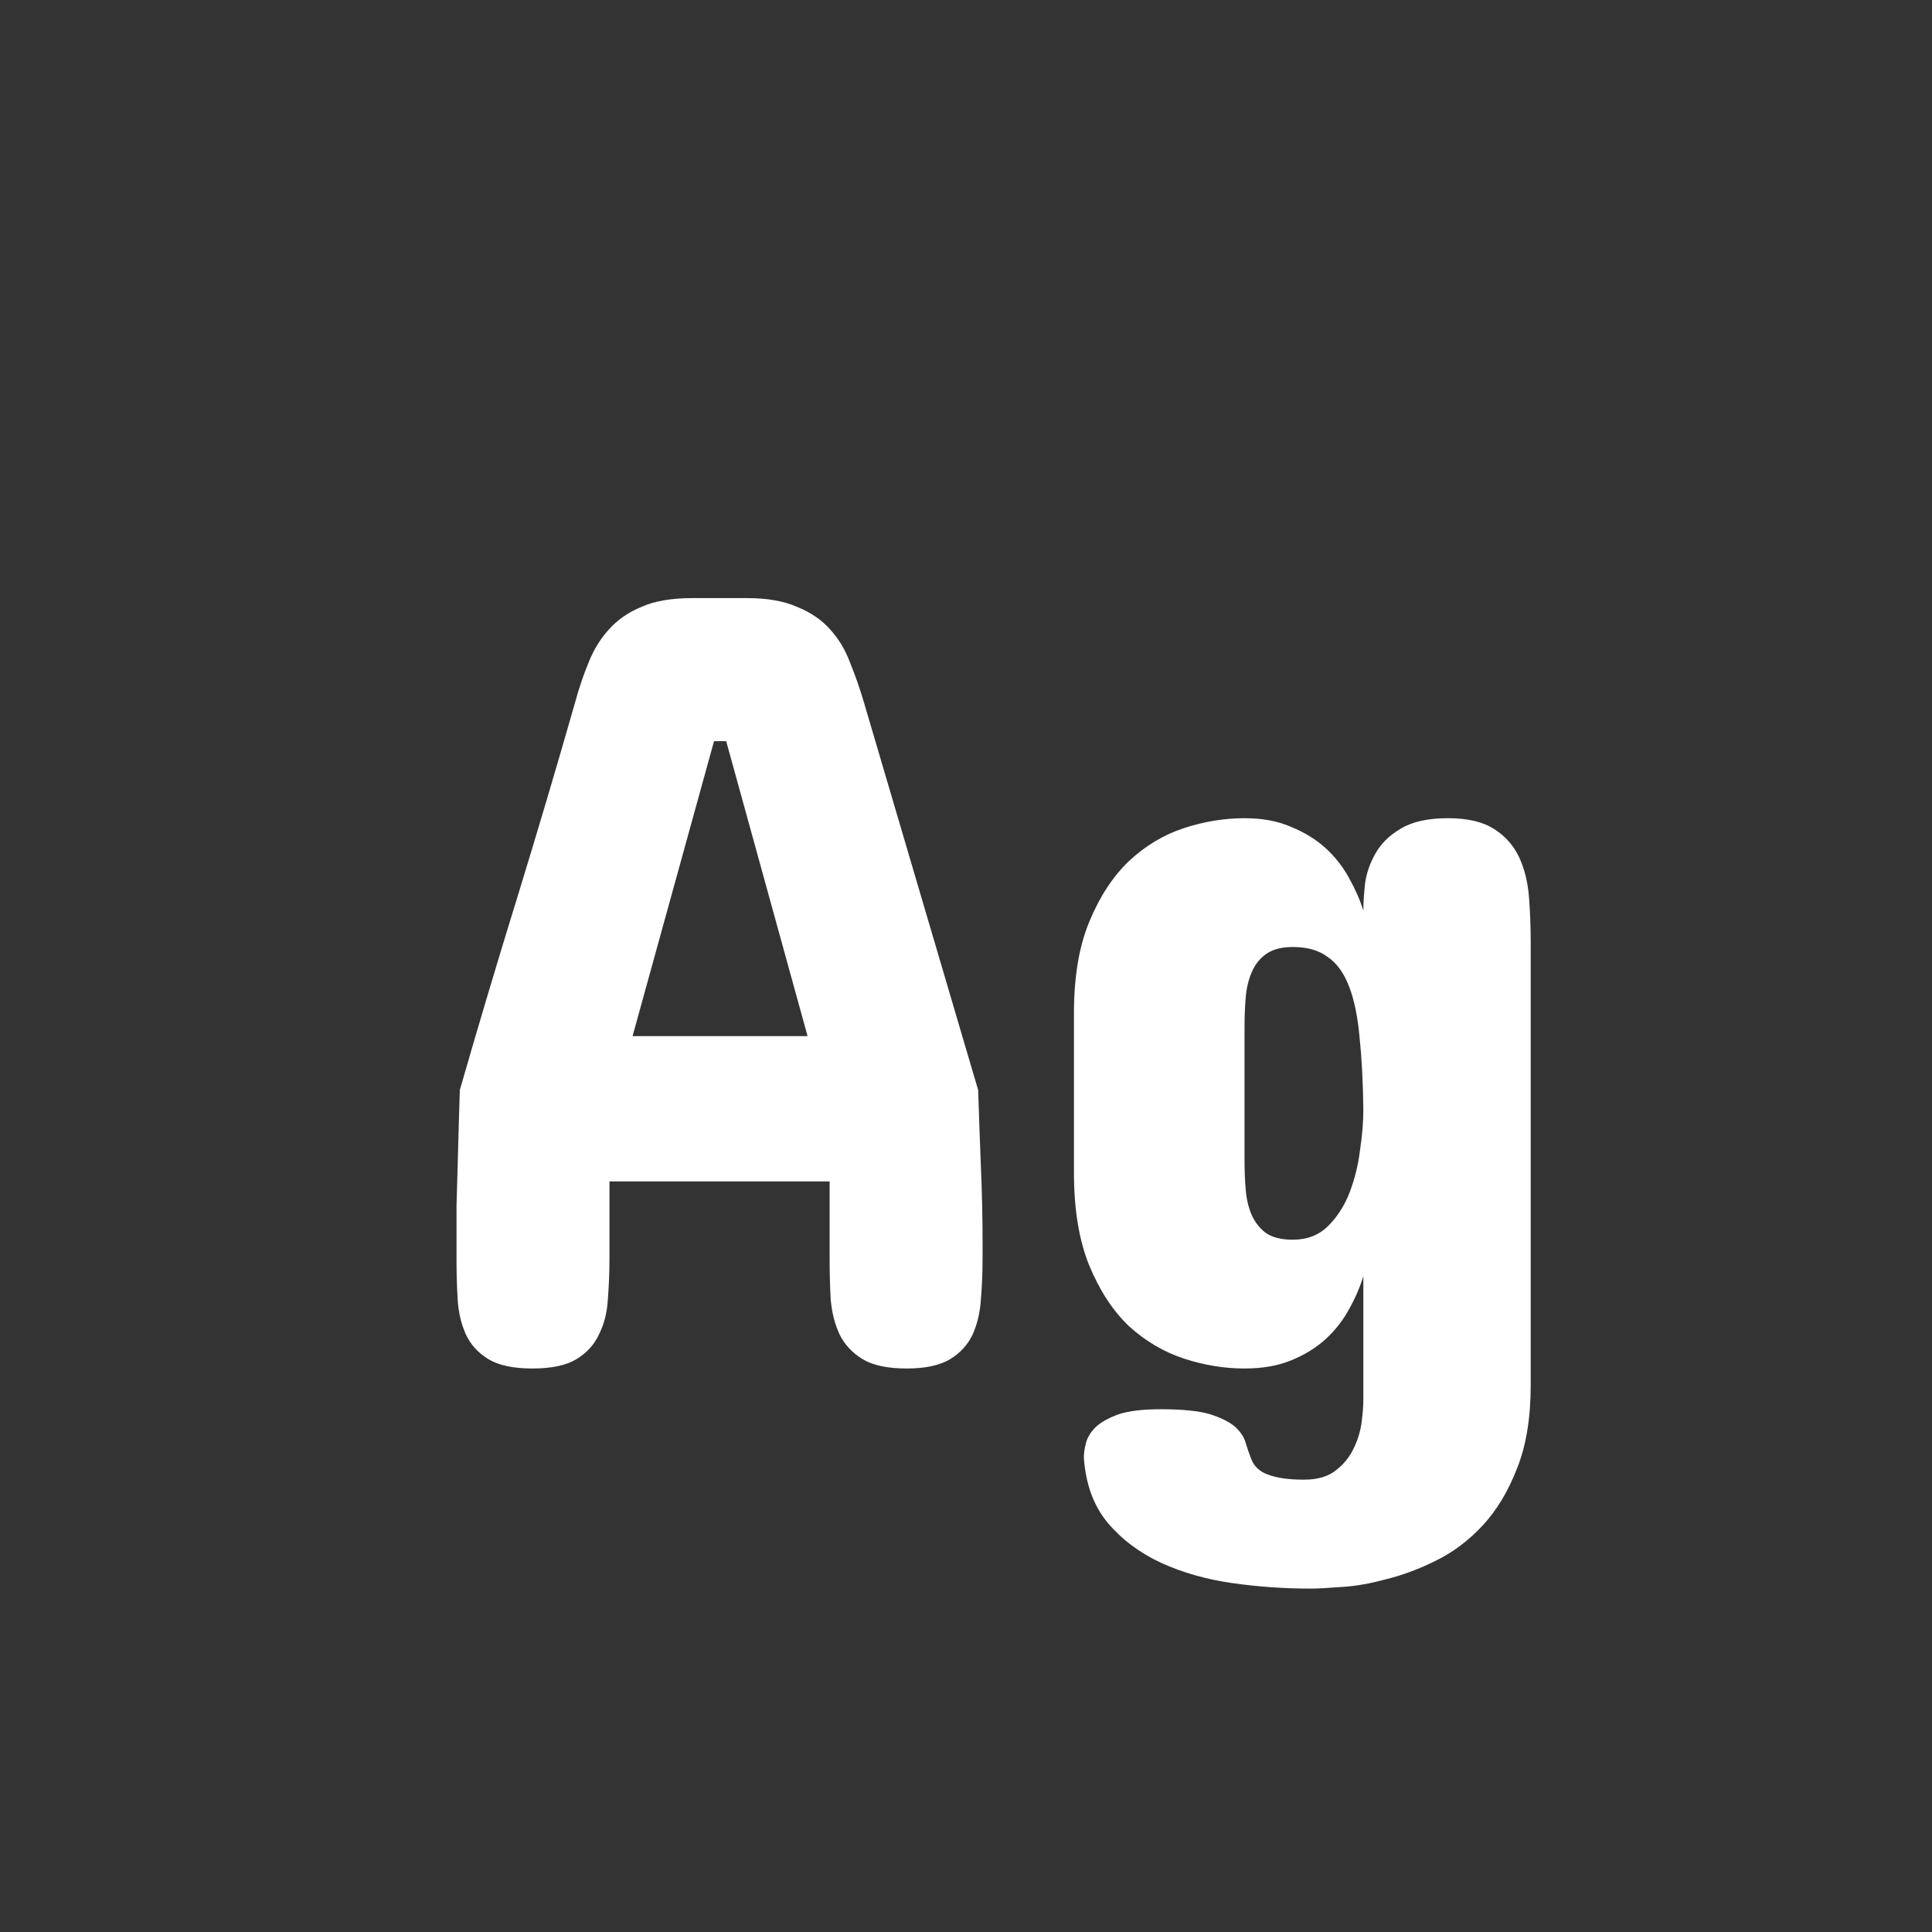 <svg width="24" height="24" viewBox="0 0 24 24" fill="none" xmlns="http://www.w3.org/2000/svg">
<rect x="0" y="0" width="24" height="24" fill="#333333" stroke="none"/>
<path d="M7.858 12.871H10.032L9.021 9.207H8.87L7.858 12.871ZM12.151 13.541C12.161 13.851 12.172 14.168 12.185 14.491C12.199 14.815 12.206 15.127 12.206 15.428V15.633C12.206 15.806 12.199 15.975 12.185 16.139C12.176 16.298 12.142 16.444 12.083 16.576C12.024 16.704 11.93 16.806 11.803 16.884C11.675 16.961 11.495 17 11.263 17C11.026 17 10.843 16.961 10.716 16.884C10.588 16.806 10.492 16.704 10.429 16.576C10.37 16.449 10.333 16.303 10.319 16.139C10.31 15.975 10.306 15.806 10.306 15.633V14.676H7.571V15.633C7.571 15.806 7.564 15.975 7.551 16.139C7.542 16.303 7.505 16.449 7.441 16.576C7.382 16.704 7.289 16.806 7.161 16.884C7.034 16.961 6.851 17 6.614 17C6.377 17 6.195 16.961 6.067 16.884C5.94 16.806 5.846 16.704 5.787 16.576C5.728 16.444 5.694 16.298 5.685 16.139C5.675 15.975 5.671 15.806 5.671 15.633V15.428C5.671 15.287 5.671 15.136 5.671 14.977C5.675 14.817 5.68 14.655 5.685 14.491C5.689 14.327 5.694 14.165 5.698 14.006C5.703 13.842 5.707 13.687 5.712 13.541C5.94 12.748 6.179 11.946 6.43 11.135C6.68 10.319 6.92 9.512 7.147 8.715C7.193 8.546 7.248 8.384 7.312 8.229C7.375 8.07 7.46 7.933 7.564 7.819C7.669 7.701 7.804 7.607 7.968 7.539C8.132 7.466 8.341 7.43 8.597 7.43H9.28C9.531 7.43 9.738 7.466 9.902 7.539C10.071 7.607 10.208 7.701 10.312 7.819C10.417 7.933 10.499 8.07 10.559 8.229C10.622 8.384 10.679 8.546 10.729 8.715L12.151 13.541ZM19.015 17.205C19.015 17.615 18.958 17.962 18.844 18.244C18.734 18.527 18.593 18.761 18.42 18.948C18.247 19.135 18.053 19.281 17.839 19.386C17.629 19.491 17.422 19.568 17.217 19.618C17.016 19.673 16.832 19.705 16.663 19.714C16.494 19.727 16.367 19.734 16.28 19.734C15.957 19.734 15.633 19.712 15.31 19.666C14.986 19.62 14.69 19.536 14.421 19.413C14.157 19.29 13.935 19.124 13.758 18.914C13.585 18.704 13.487 18.436 13.464 18.107C13.464 18.053 13.473 17.991 13.491 17.923C13.509 17.855 13.55 17.788 13.614 17.725C13.678 17.665 13.774 17.613 13.901 17.567C14.029 17.526 14.202 17.506 14.421 17.506C14.685 17.506 14.888 17.526 15.029 17.567C15.171 17.613 15.275 17.665 15.344 17.725C15.412 17.788 15.455 17.855 15.474 17.923C15.496 17.996 15.519 18.062 15.542 18.121C15.579 18.217 15.649 18.283 15.754 18.319C15.863 18.36 16.011 18.381 16.198 18.381C16.367 18.381 16.499 18.342 16.595 18.265C16.695 18.187 16.77 18.094 16.82 17.984C16.87 17.88 16.902 17.77 16.916 17.656C16.93 17.547 16.936 17.456 16.936 17.383V15.852C16.895 15.988 16.836 16.125 16.759 16.262C16.686 16.398 16.59 16.521 16.472 16.631C16.353 16.74 16.21 16.829 16.041 16.898C15.877 16.966 15.683 17 15.46 17C15.209 17 14.959 16.959 14.708 16.877C14.457 16.795 14.229 16.66 14.024 16.474C13.824 16.282 13.66 16.032 13.532 15.722C13.405 15.412 13.341 15.027 13.341 14.566V12.584C13.341 12.133 13.405 11.755 13.532 11.449C13.66 11.139 13.824 10.889 14.024 10.697C14.229 10.506 14.457 10.369 14.708 10.287C14.959 10.205 15.209 10.164 15.46 10.164C15.683 10.164 15.877 10.2 16.041 10.273C16.21 10.342 16.353 10.431 16.472 10.54C16.59 10.649 16.686 10.773 16.759 10.909C16.836 11.046 16.895 11.18 16.936 11.312C16.936 11.221 16.943 11.11 16.957 10.977C16.975 10.845 17.019 10.72 17.087 10.602C17.155 10.479 17.26 10.376 17.401 10.294C17.543 10.207 17.739 10.164 17.989 10.164C18.235 10.164 18.427 10.21 18.564 10.301C18.7 10.387 18.803 10.504 18.871 10.649C18.939 10.795 18.98 10.962 18.994 11.148C19.008 11.331 19.015 11.518 19.015 11.709V17.205ZM15.46 14.416C15.46 14.534 15.464 14.653 15.474 14.771C15.483 14.89 15.508 14.997 15.549 15.093C15.59 15.184 15.649 15.259 15.727 15.318C15.809 15.373 15.92 15.4 16.061 15.4C16.239 15.4 16.385 15.343 16.499 15.229C16.613 15.116 16.702 14.977 16.766 14.812C16.829 14.644 16.873 14.468 16.895 14.286C16.923 14.099 16.936 13.933 16.936 13.787C16.932 13.441 16.916 13.14 16.889 12.885C16.866 12.63 16.823 12.42 16.759 12.256C16.695 12.087 16.606 11.964 16.492 11.887C16.383 11.805 16.239 11.764 16.061 11.764C15.92 11.764 15.809 11.793 15.727 11.852C15.649 11.907 15.59 11.982 15.549 12.078C15.508 12.174 15.483 12.281 15.474 12.399C15.464 12.518 15.46 12.639 15.46 12.762V14.416Z" fill="white"/>
</svg>
